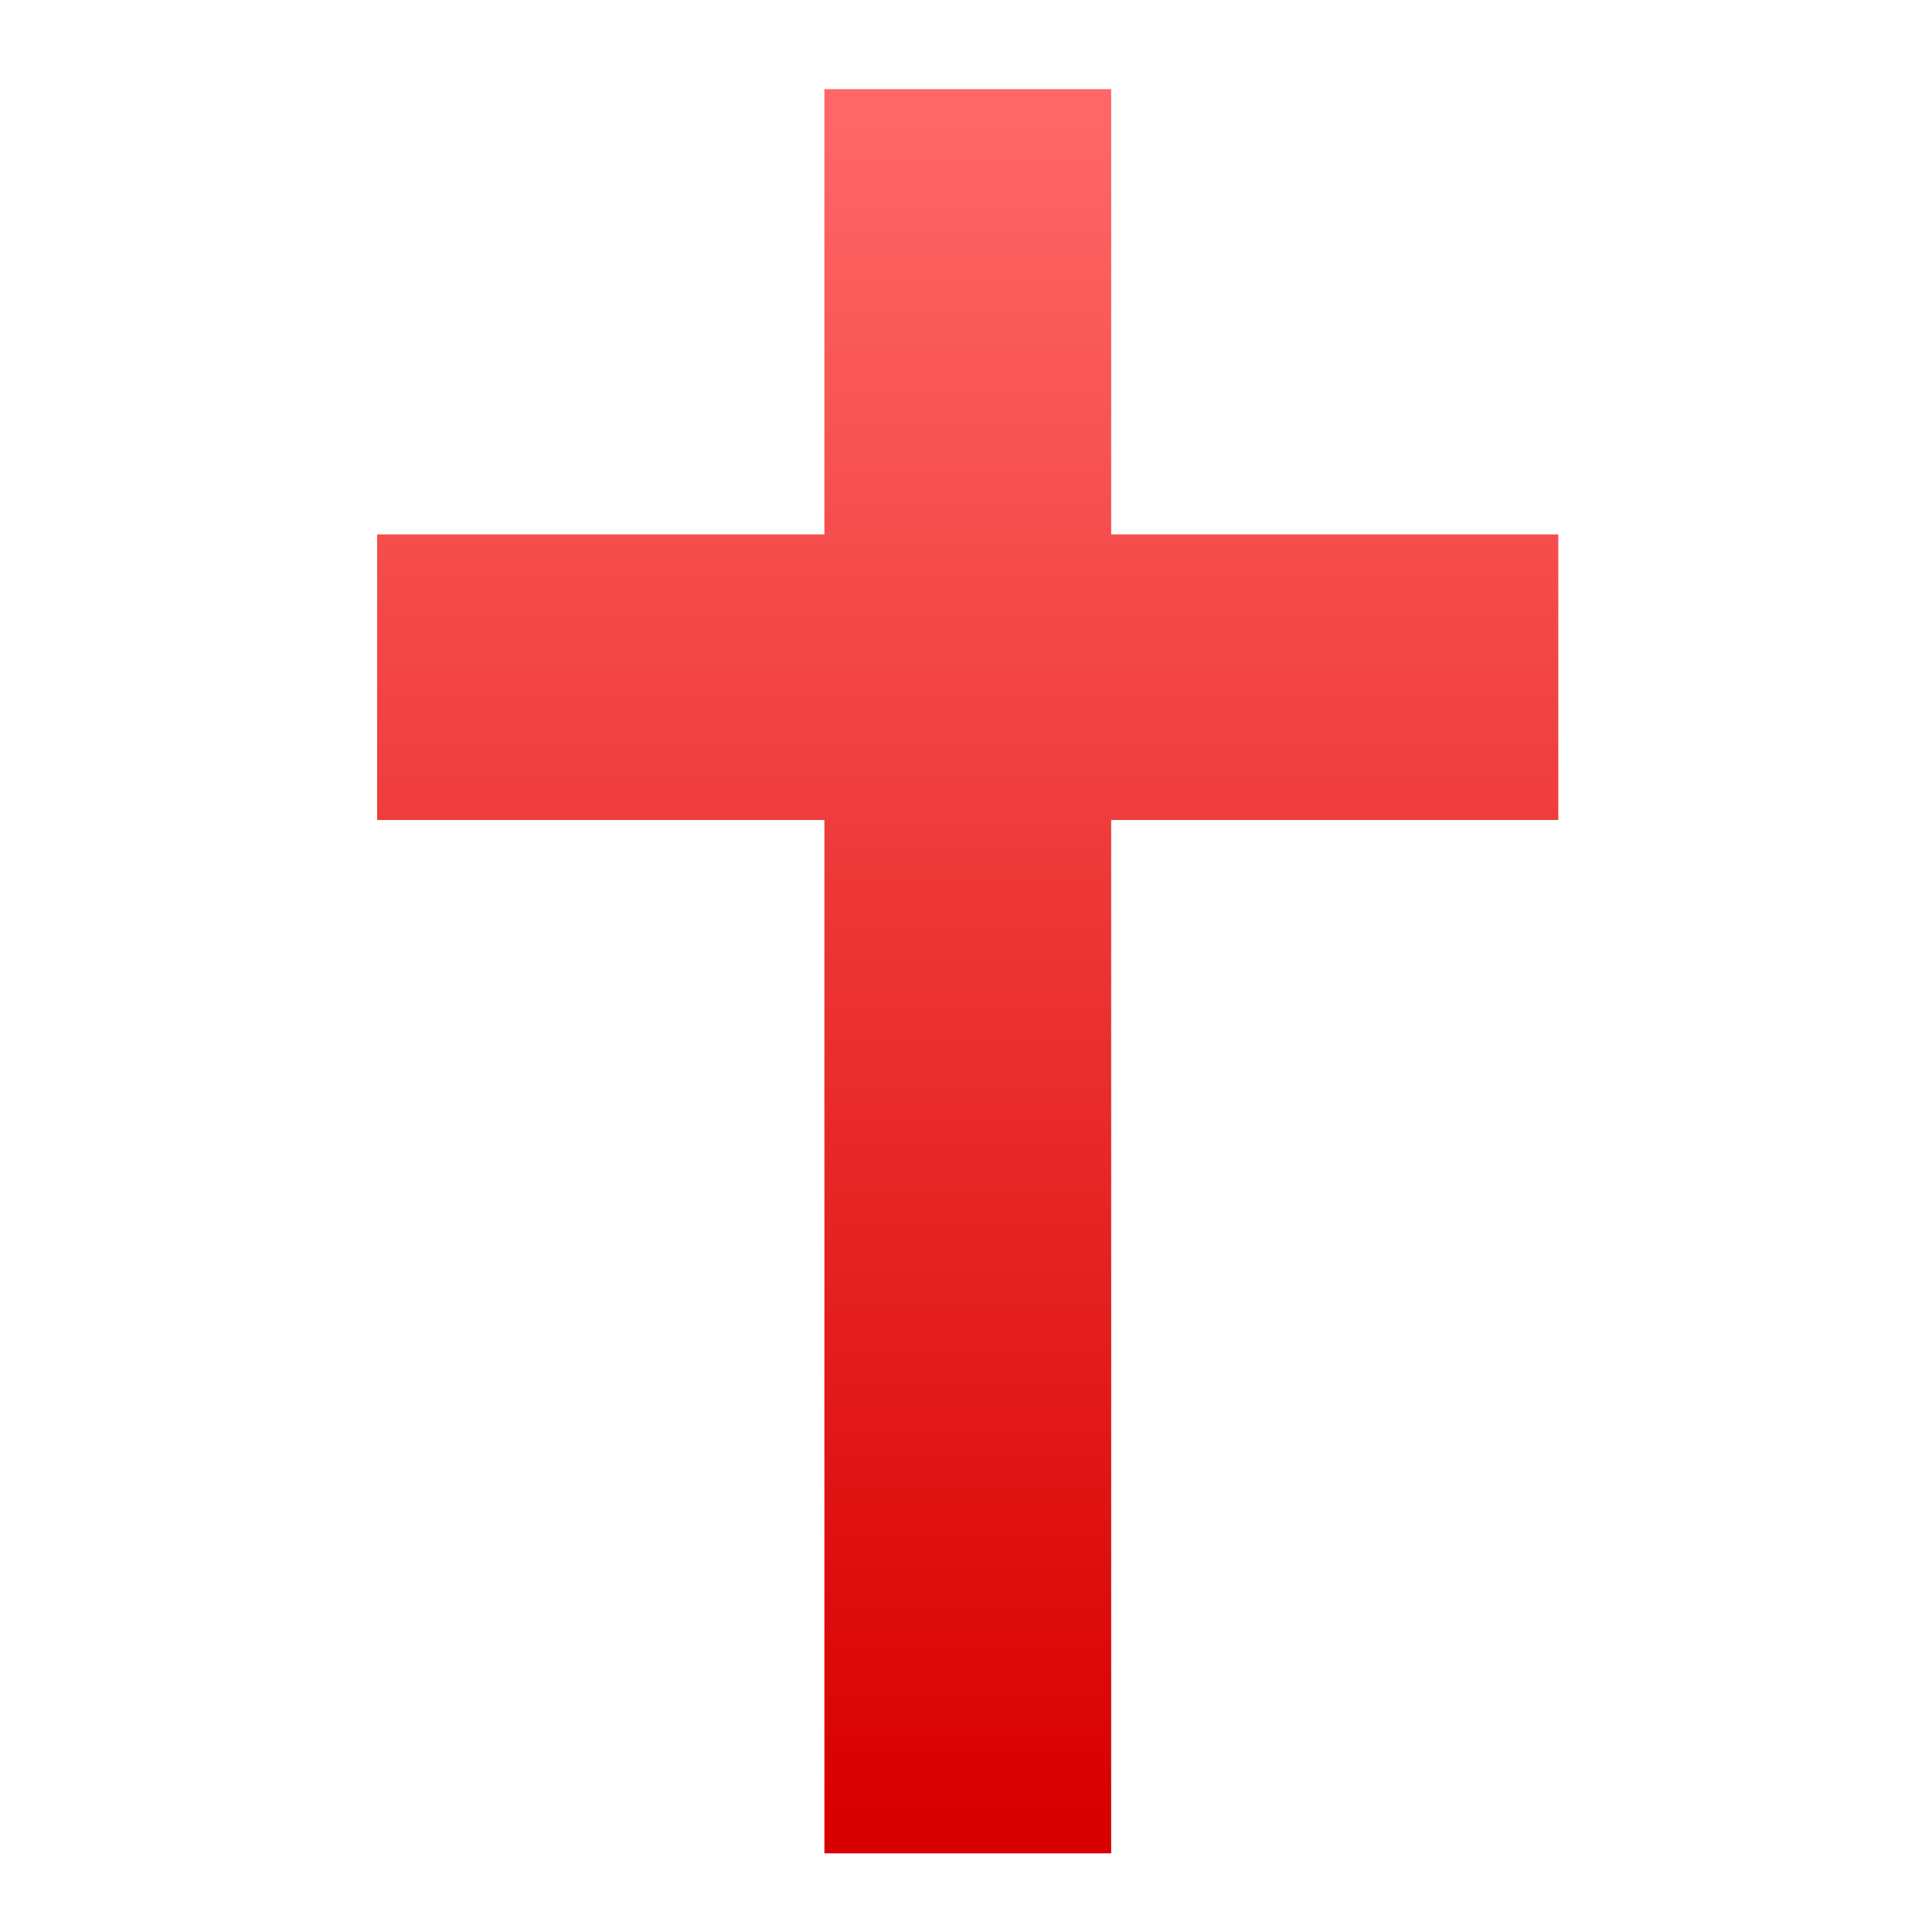 <svg xmlns="http://www.w3.org/2000/svg" xmlns:xlink="http://www.w3.org/1999/xlink" width="64" height="64" viewBox="0 0 64 64" version="1.1">
<defs> <linearGradient id="linear0" gradientUnits="userSpaceOnUse" x1="0" y1="0" x2="0" y2="1" gradientTransform="matrix(55.992,0,0,56,4.004,4)"> <stop offset="0" style="stop-color:#ff6666;stop-opacity:1;"/> <stop offset="1" style="stop-color:#d90000;stop-opacity:1;"/> </linearGradient> </defs>
<g id="surface1">
<path style=" stroke:none;fill-rule:nonzero;fill:url(#linear0);fill-opacity:1;" d="M 27.309 2.953 L 27.309 17.703 L 12.492 17.703 L 12.492 27.164 L 27.309 27.164 L 27.309 61.395 L 36.809 61.395 L 36.809 27.164 L 51.621 27.164 L 51.621 17.703 L 36.809 17.703 L 36.809 2.953 Z M 27.309 2.953 "/>
</g>
</svg>
